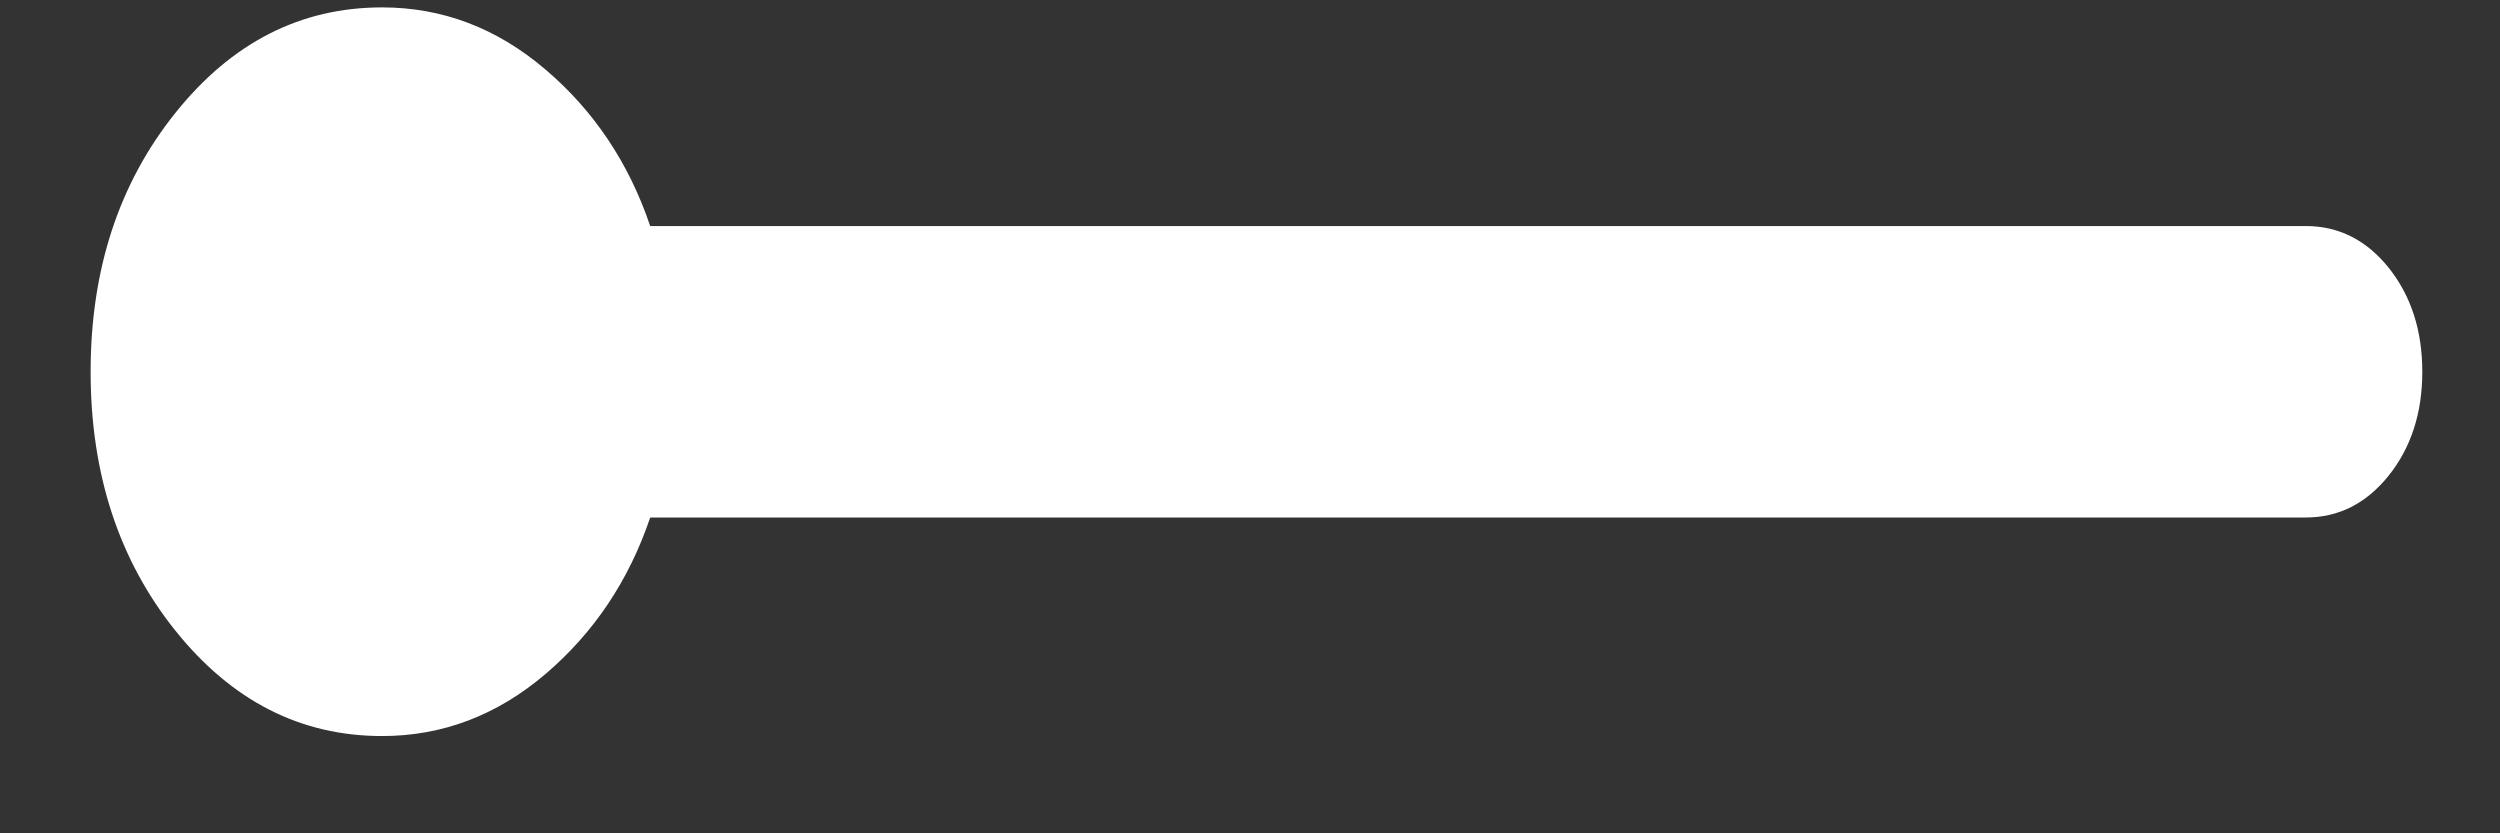 <svg width="24" height="8" viewBox="0 0 24 8" fill="none" xmlns="http://www.w3.org/2000/svg">
<rect x="0" y="0" width="24" height="8" fill="#333333" stroke="none"/>
<path d="M3.668 7.066C4.246 7.066 4.769 6.868 5.235 6.472C5.701 6.075 6.037 5.574 6.242 4.968H22.135C22.452 4.968 22.717 4.833 22.932 4.565C23.146 4.297 23.254 3.965 23.254 3.569C23.254 3.172 23.146 2.84 22.932 2.571C22.717 2.304 22.452 2.17 22.135 2.17H6.242C6.037 1.564 5.701 1.062 5.235 0.666C4.769 0.269 4.246 0.071 3.668 0.071C2.885 0.071 2.223 0.409 1.682 1.086C1.141 1.762 0.87 2.589 0.87 3.569C0.87 4.548 1.141 5.376 1.682 6.052C2.223 6.728 2.885 7.066 3.668 7.066Z" fill="white"/>
</svg>
